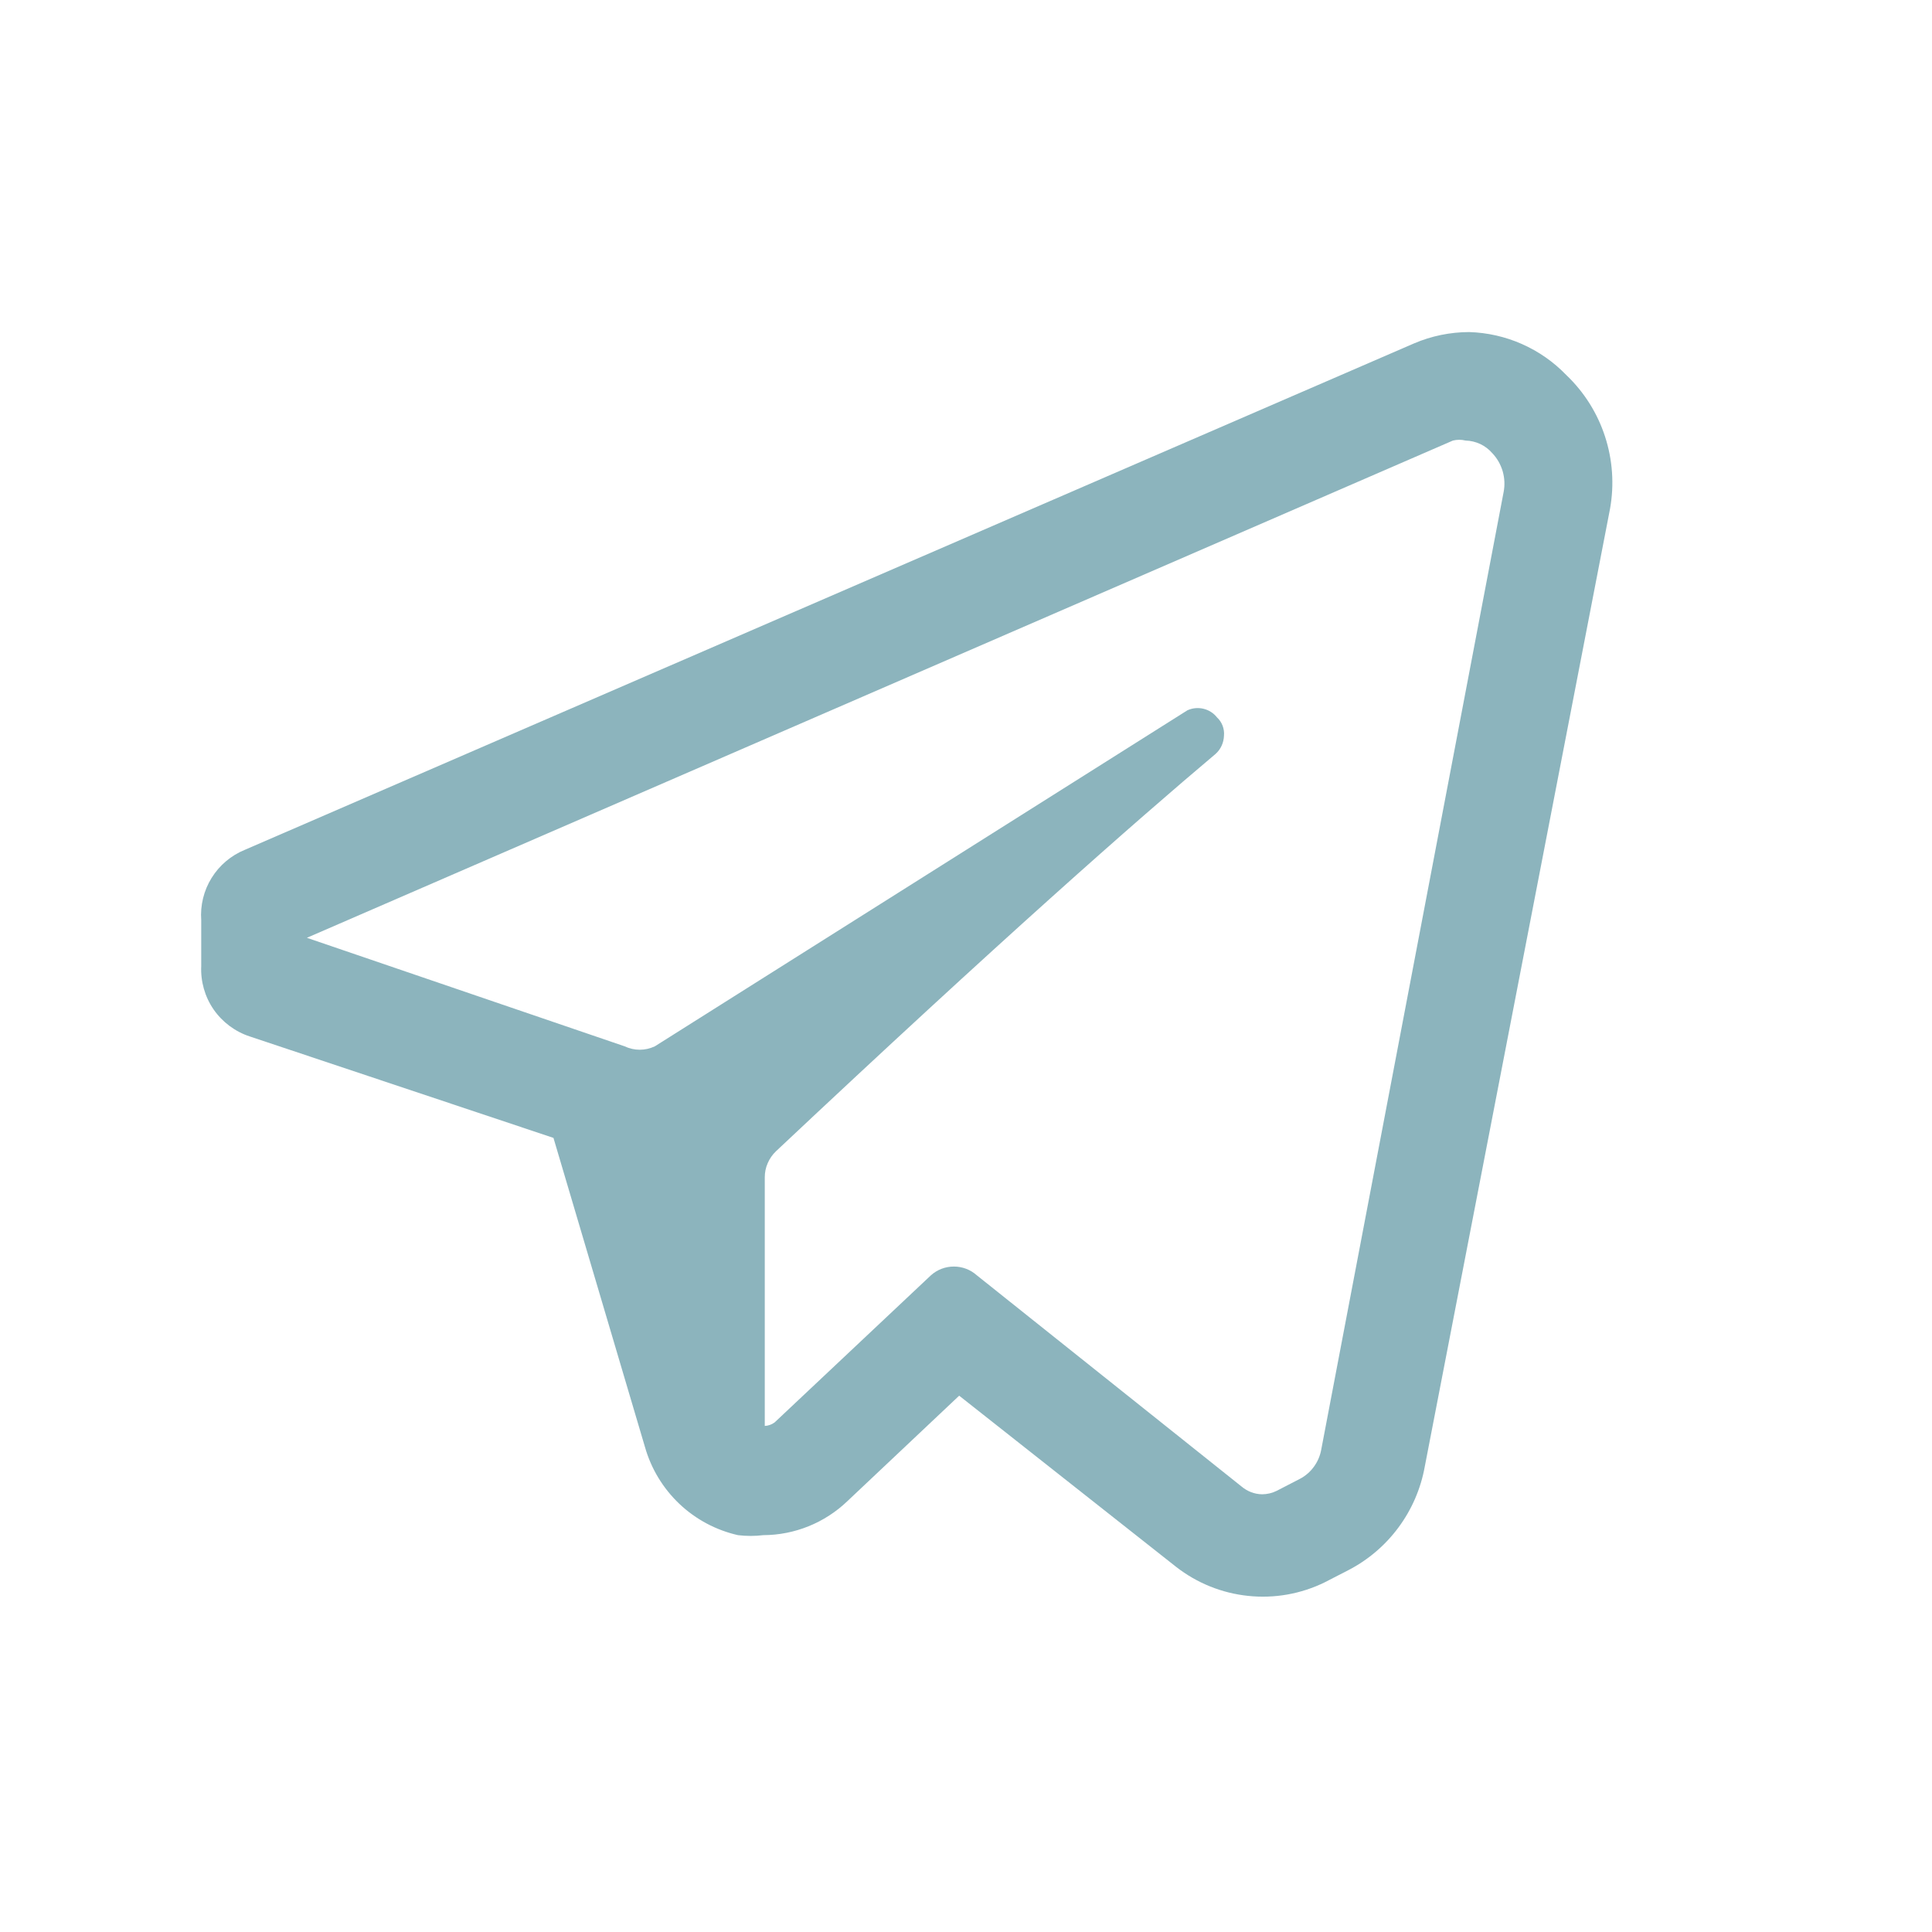 <svg xmlns="http://www.w3.org/2000/svg" width="32" height="32" viewBox="0 0 32 32" fill="none">
    <path d="M25.943 6.212C25.52 5.773 24.942 5.518 24.333 5.5C24.02 5.501 23.711 5.564 23.423 5.687L4.057 14.075C3.828 14.168 3.635 14.331 3.505 14.541C3.375 14.75 3.315 14.996 3.333 15.242V16C3.321 16.256 3.393 16.509 3.538 16.72C3.684 16.93 3.895 17.088 4.138 17.167L9.167 18.847L10.683 23.968C10.785 24.327 10.982 24.652 11.253 24.909C11.524 25.166 11.859 25.344 12.223 25.427C12.363 25.444 12.504 25.444 12.643 25.427C13.161 25.425 13.658 25.224 14.032 24.867L15.887 23.117L19.48 25.952C19.825 26.221 20.239 26.388 20.674 26.433C21.109 26.479 21.549 26.401 21.942 26.208L22.327 26.01C22.656 25.841 22.942 25.598 23.162 25.301C23.383 25.003 23.532 24.659 23.598 24.295L26.667 8.428C26.739 8.028 26.71 7.616 26.584 7.229C26.458 6.842 26.238 6.493 25.943 6.212ZM21.883 24.015C21.864 24.116 21.823 24.211 21.762 24.294C21.702 24.377 21.624 24.445 21.533 24.493L21.148 24.692C21.072 24.73 20.988 24.75 20.903 24.75C20.779 24.748 20.66 24.702 20.565 24.622L16.178 21.122C16.074 21.029 15.939 20.978 15.799 20.978C15.659 20.978 15.524 21.029 15.42 21.122L12.83 23.56C12.782 23.595 12.726 23.615 12.667 23.618V19.5C12.667 19.419 12.683 19.339 12.716 19.265C12.748 19.191 12.794 19.124 12.853 19.068C16.575 15.568 18.803 13.608 20.133 12.488C20.176 12.45 20.21 12.403 20.234 12.351C20.258 12.299 20.271 12.242 20.273 12.185C20.278 12.129 20.27 12.072 20.25 12.02C20.23 11.967 20.198 11.92 20.157 11.882C20.1 11.81 20.021 11.76 19.932 11.739C19.843 11.718 19.75 11.727 19.667 11.765L10.847 17.33C10.768 17.367 10.683 17.387 10.596 17.387C10.509 17.387 10.423 17.367 10.345 17.33L5.083 15.533L24.065 7.297C24.134 7.28 24.206 7.28 24.275 7.297C24.359 7.299 24.442 7.319 24.519 7.355C24.595 7.391 24.663 7.443 24.718 7.507C24.798 7.591 24.856 7.694 24.889 7.805C24.921 7.917 24.927 8.034 24.905 8.148L21.883 24.015Z" fill="#8CB4BD"/>
</svg>
